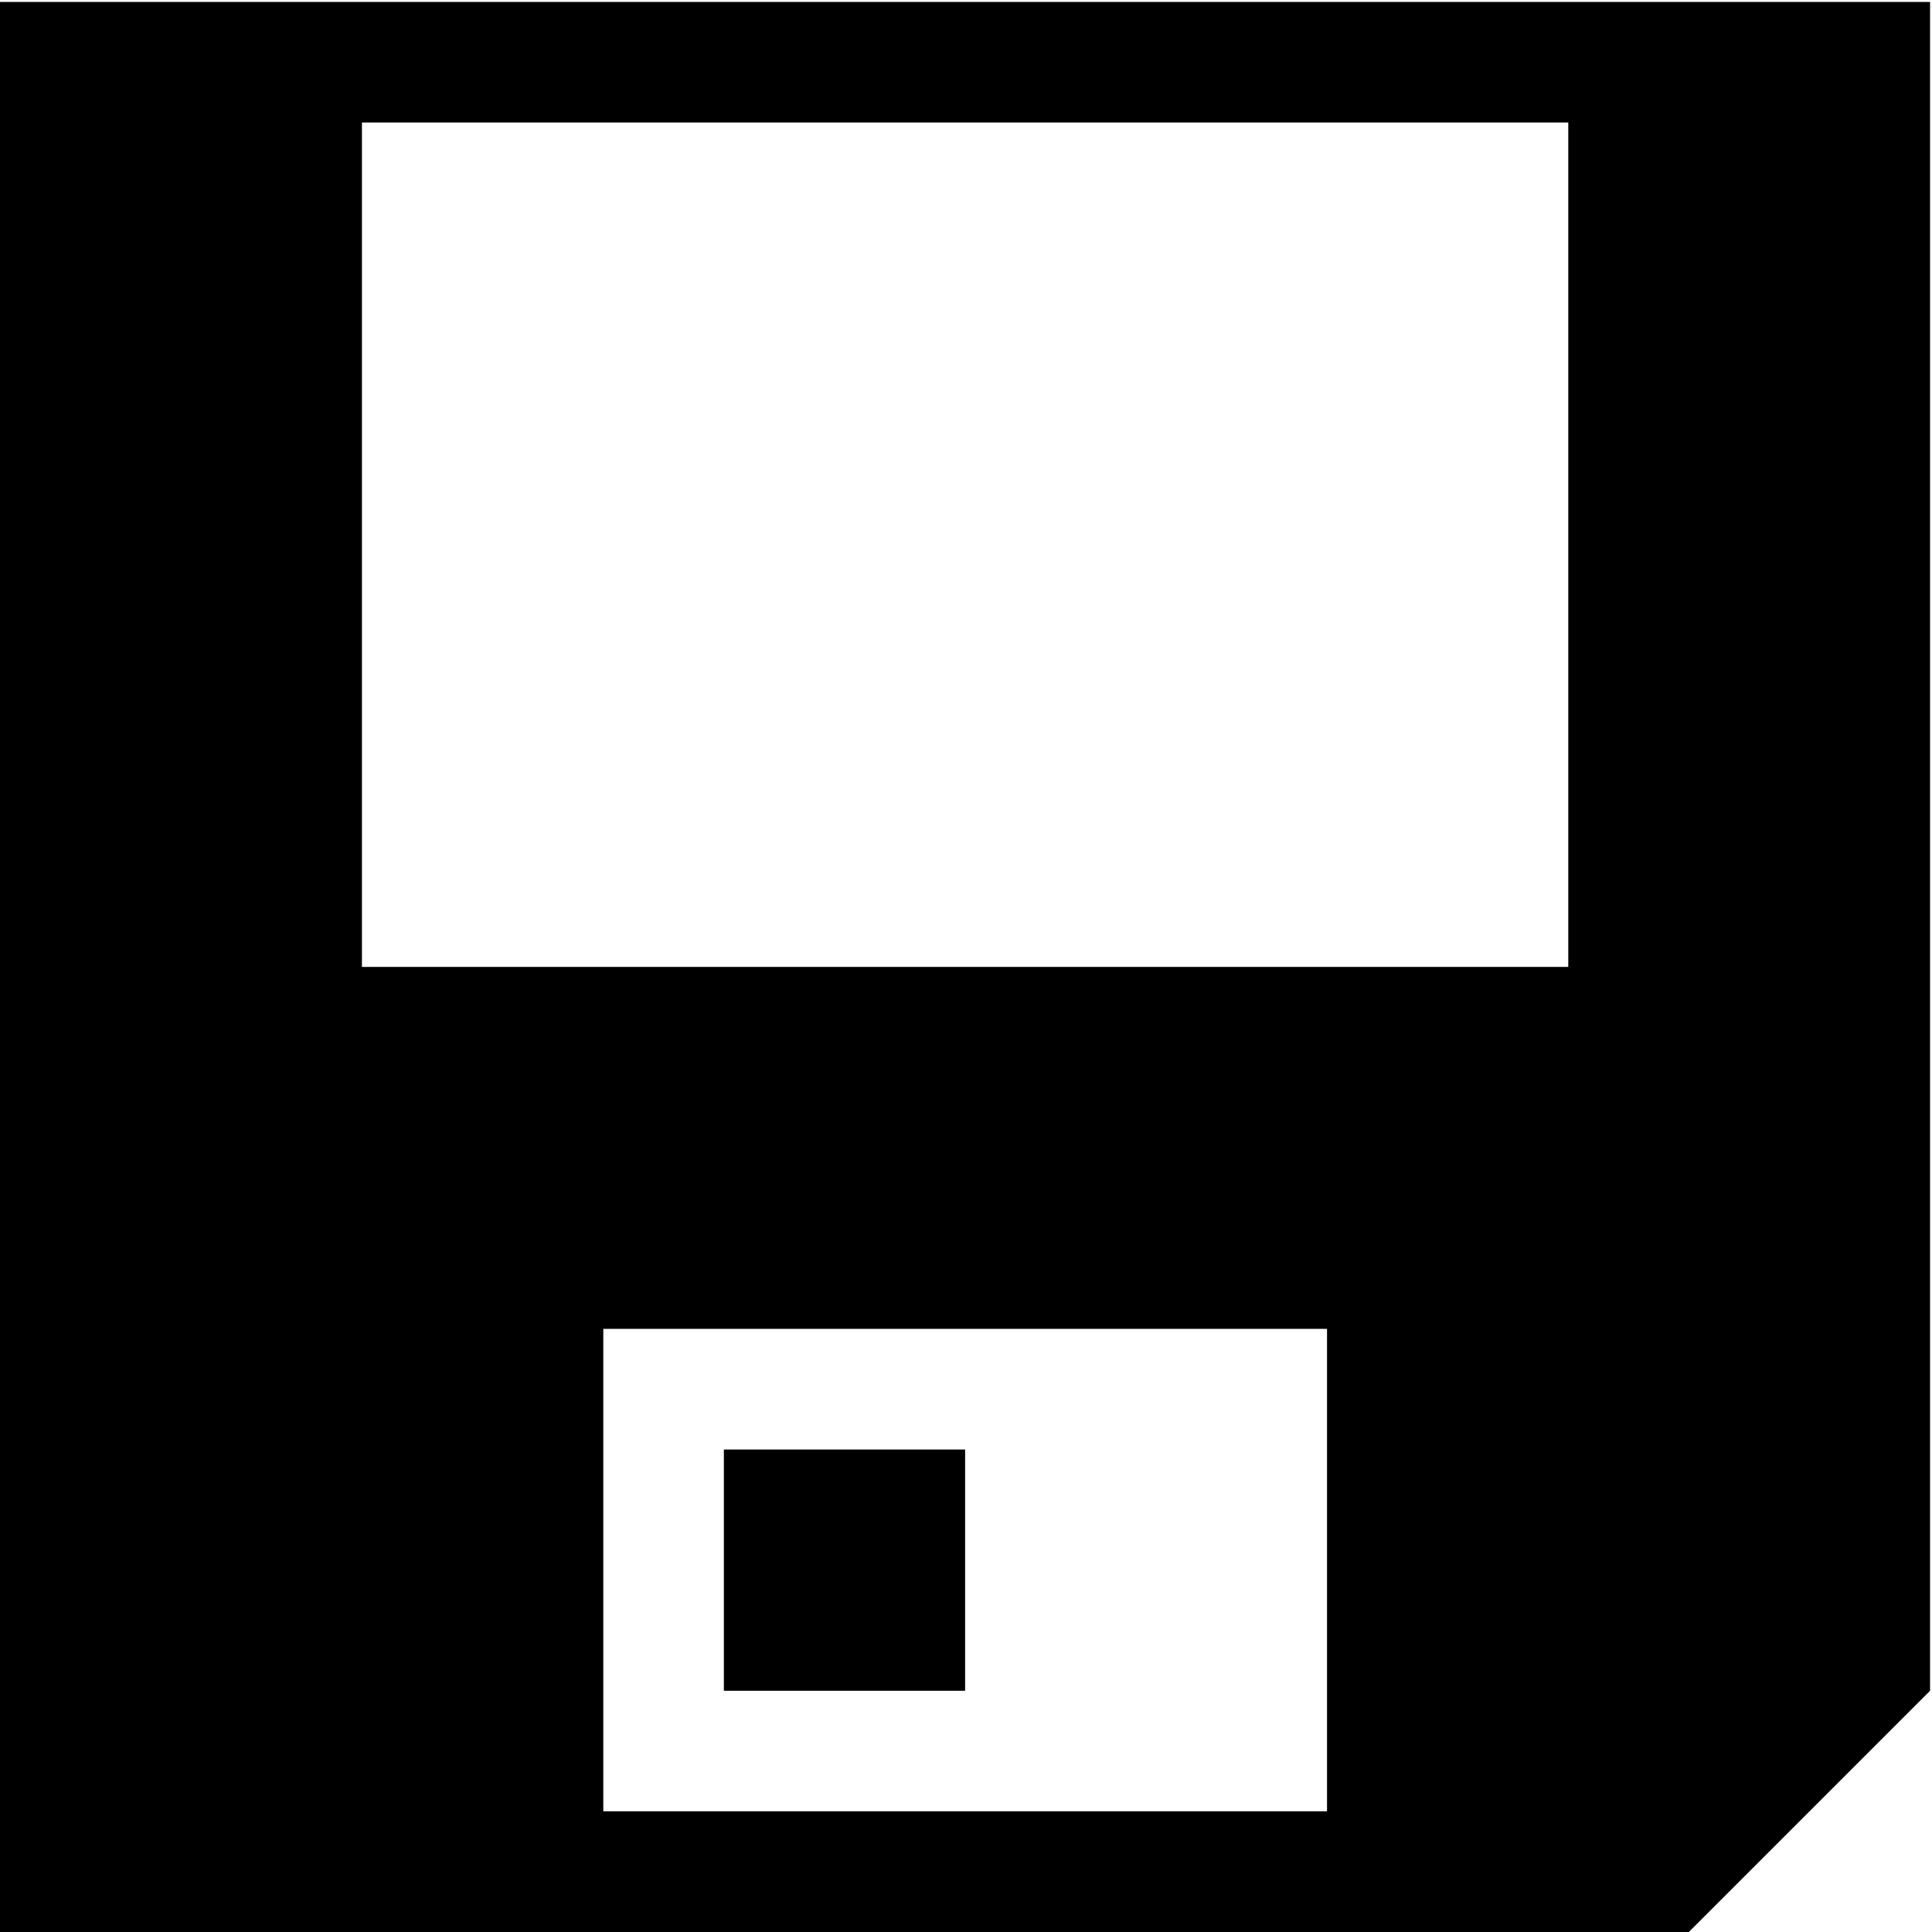 <?xml version="1.0" encoding="utf-8"?>
<!-- Generator: Adobe Illustrator 16.0.4, SVG Export Plug-In . SVG Version: 6.00 Build 0)  -->
<!DOCTYPE svg PUBLIC "-//W3C//DTD SVG 1.1//EN" "http://www.w3.org/Graphics/SVG/1.1/DTD/svg11.dtd">
<svg version="1.1" xmlns="http://www.w3.org/2000/svg" xmlns:xlink="http://www.w3.org/1999/xlink" x="0px" y="0px" width="75px" height="75px" viewBox="0 0 15 15" enable-background="new 0 0 75 75" xml:space="preserve">
	<g>
		<rect class="save" x="5.62" y="11.254" width="1.873" height="1.873"/>
		<path class="save" d="M0,0.015V15h13.112l1.873-1.873V0.015H0z M10.303,14.063H4.684v-3.746h5.619V14.063z M12.176,7.507H2.81V0.951h9.366V7.507z"/>
	</g>
</svg>
